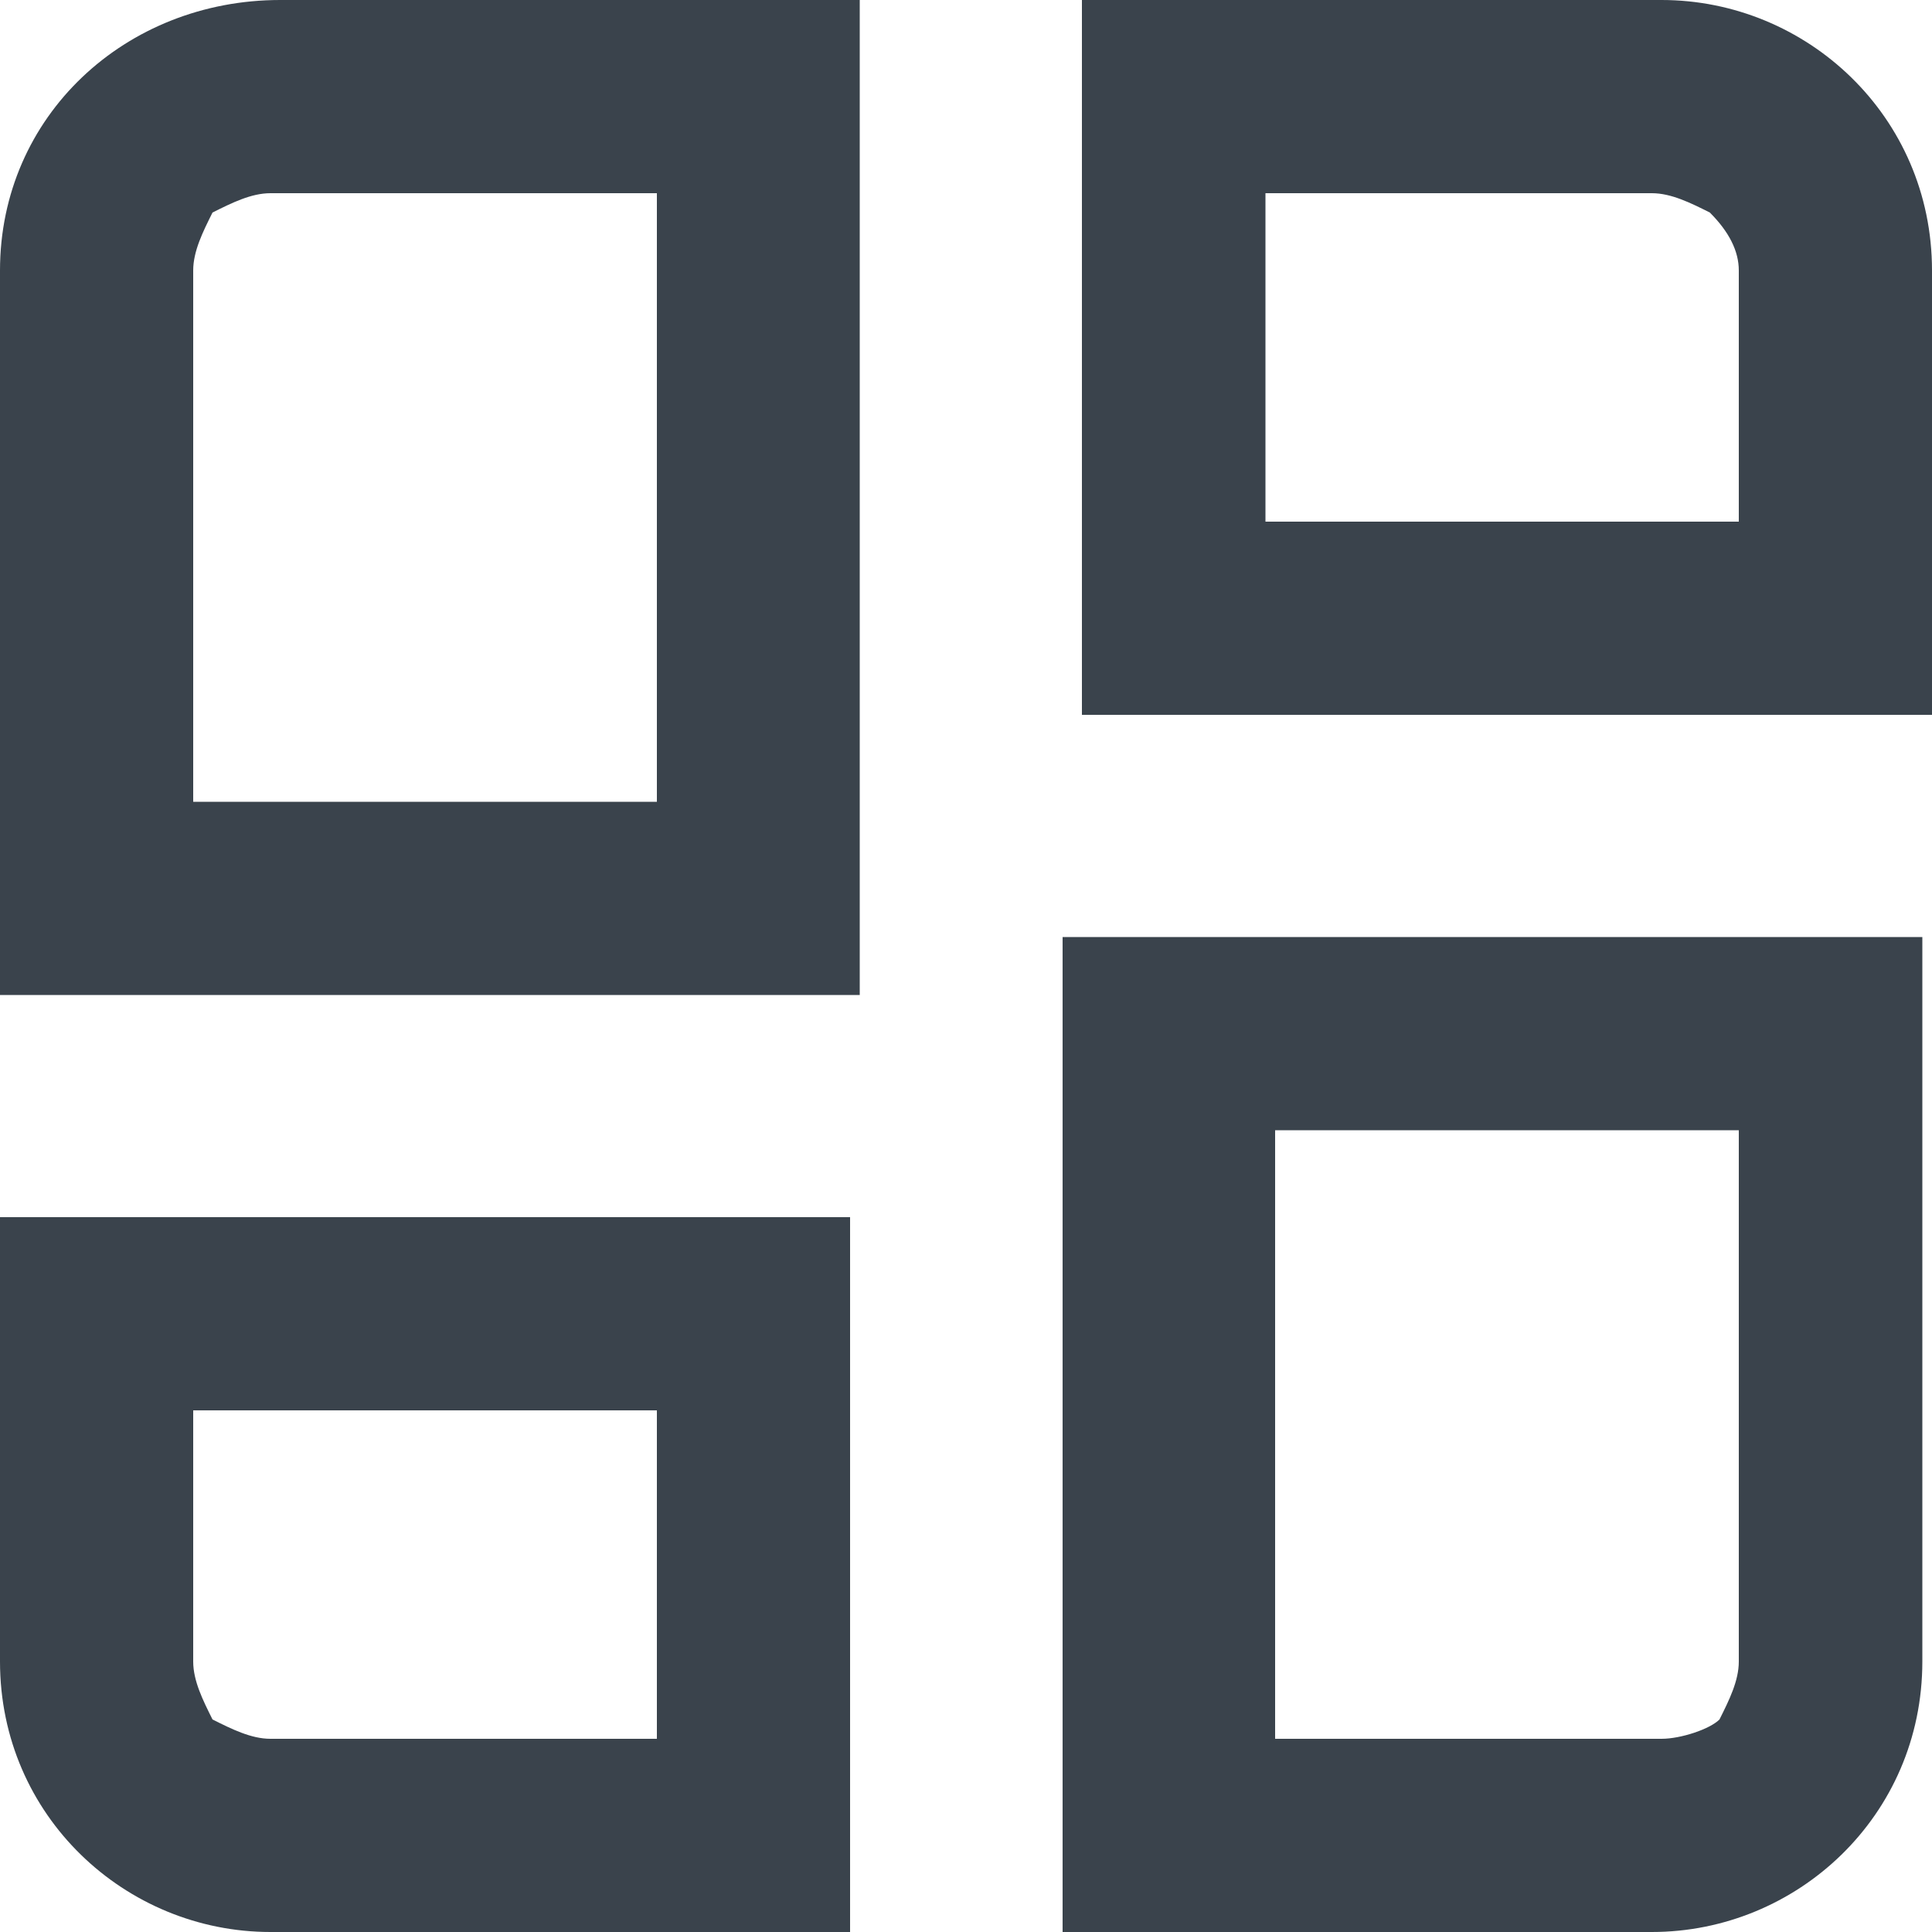 <?xml version="1.0" encoding="utf-8"?>
<!-- Generator: Adobe Illustrator 19.2.1, SVG Export Plug-In . SVG Version: 6.00 Build 0)  -->
<svg version="1.1" id="Calque_1" xmlns="http://www.w3.org/2000/svg" xmlns:xlink="http://www.w3.org/1999/xlink" x="0px" y="0px"
	 viewBox="0 0 20 20" style="enable-background:new 0 0 20 20;" xml:space="preserve">
<style type="text/css">
	.st0{fill:#3A434C;}
</style>
<path class="st0" d="M8.9,0h-1h-5C1.3,0,0,1.2,0,2.8v7.5h8.9V0z M2,8.3V2.8c0-0.2,0.1-0.4,0.2-0.6C2.4,2.1,2.6,2,2.8,2h4v6.3
	C6.9,8.3,2,8.3,2,8.3z"/>
<path class="st0" d="M17.2,0h-6v1v6.4H20V2.8C20,1.2,18.7,0,17.2,0z M18,5.4h-4.9V2h4c0.2,0,0.4,0.1,0.6,0.2C17.9,2.4,18,2.6,18,2.8
	V5.4z"/>
<path class="st0" d="M11.1,20h1h5c1.5,0,2.8-1.2,2.8-2.8V9.7h-8.9V20z M18,11.7v5.5c0,0.2-0.1,0.4-0.2,0.6c-0.1,0.1-0.4,0.2-0.6,0.2
	h-4v-6.3C13.1,11.7,18,11.7,18,11.7z"/>
<path class="st0" d="M8.9,12.6H0v4.6C0,18.8,1.3,20,2.8,20h6v-1V12.6z M2.2,17.8C2.1,17.6,2,17.4,2,17.2v-2.6h4.8V18h-4
	C2.6,18,2.4,17.9,2.2,17.8z"/>
</svg>
